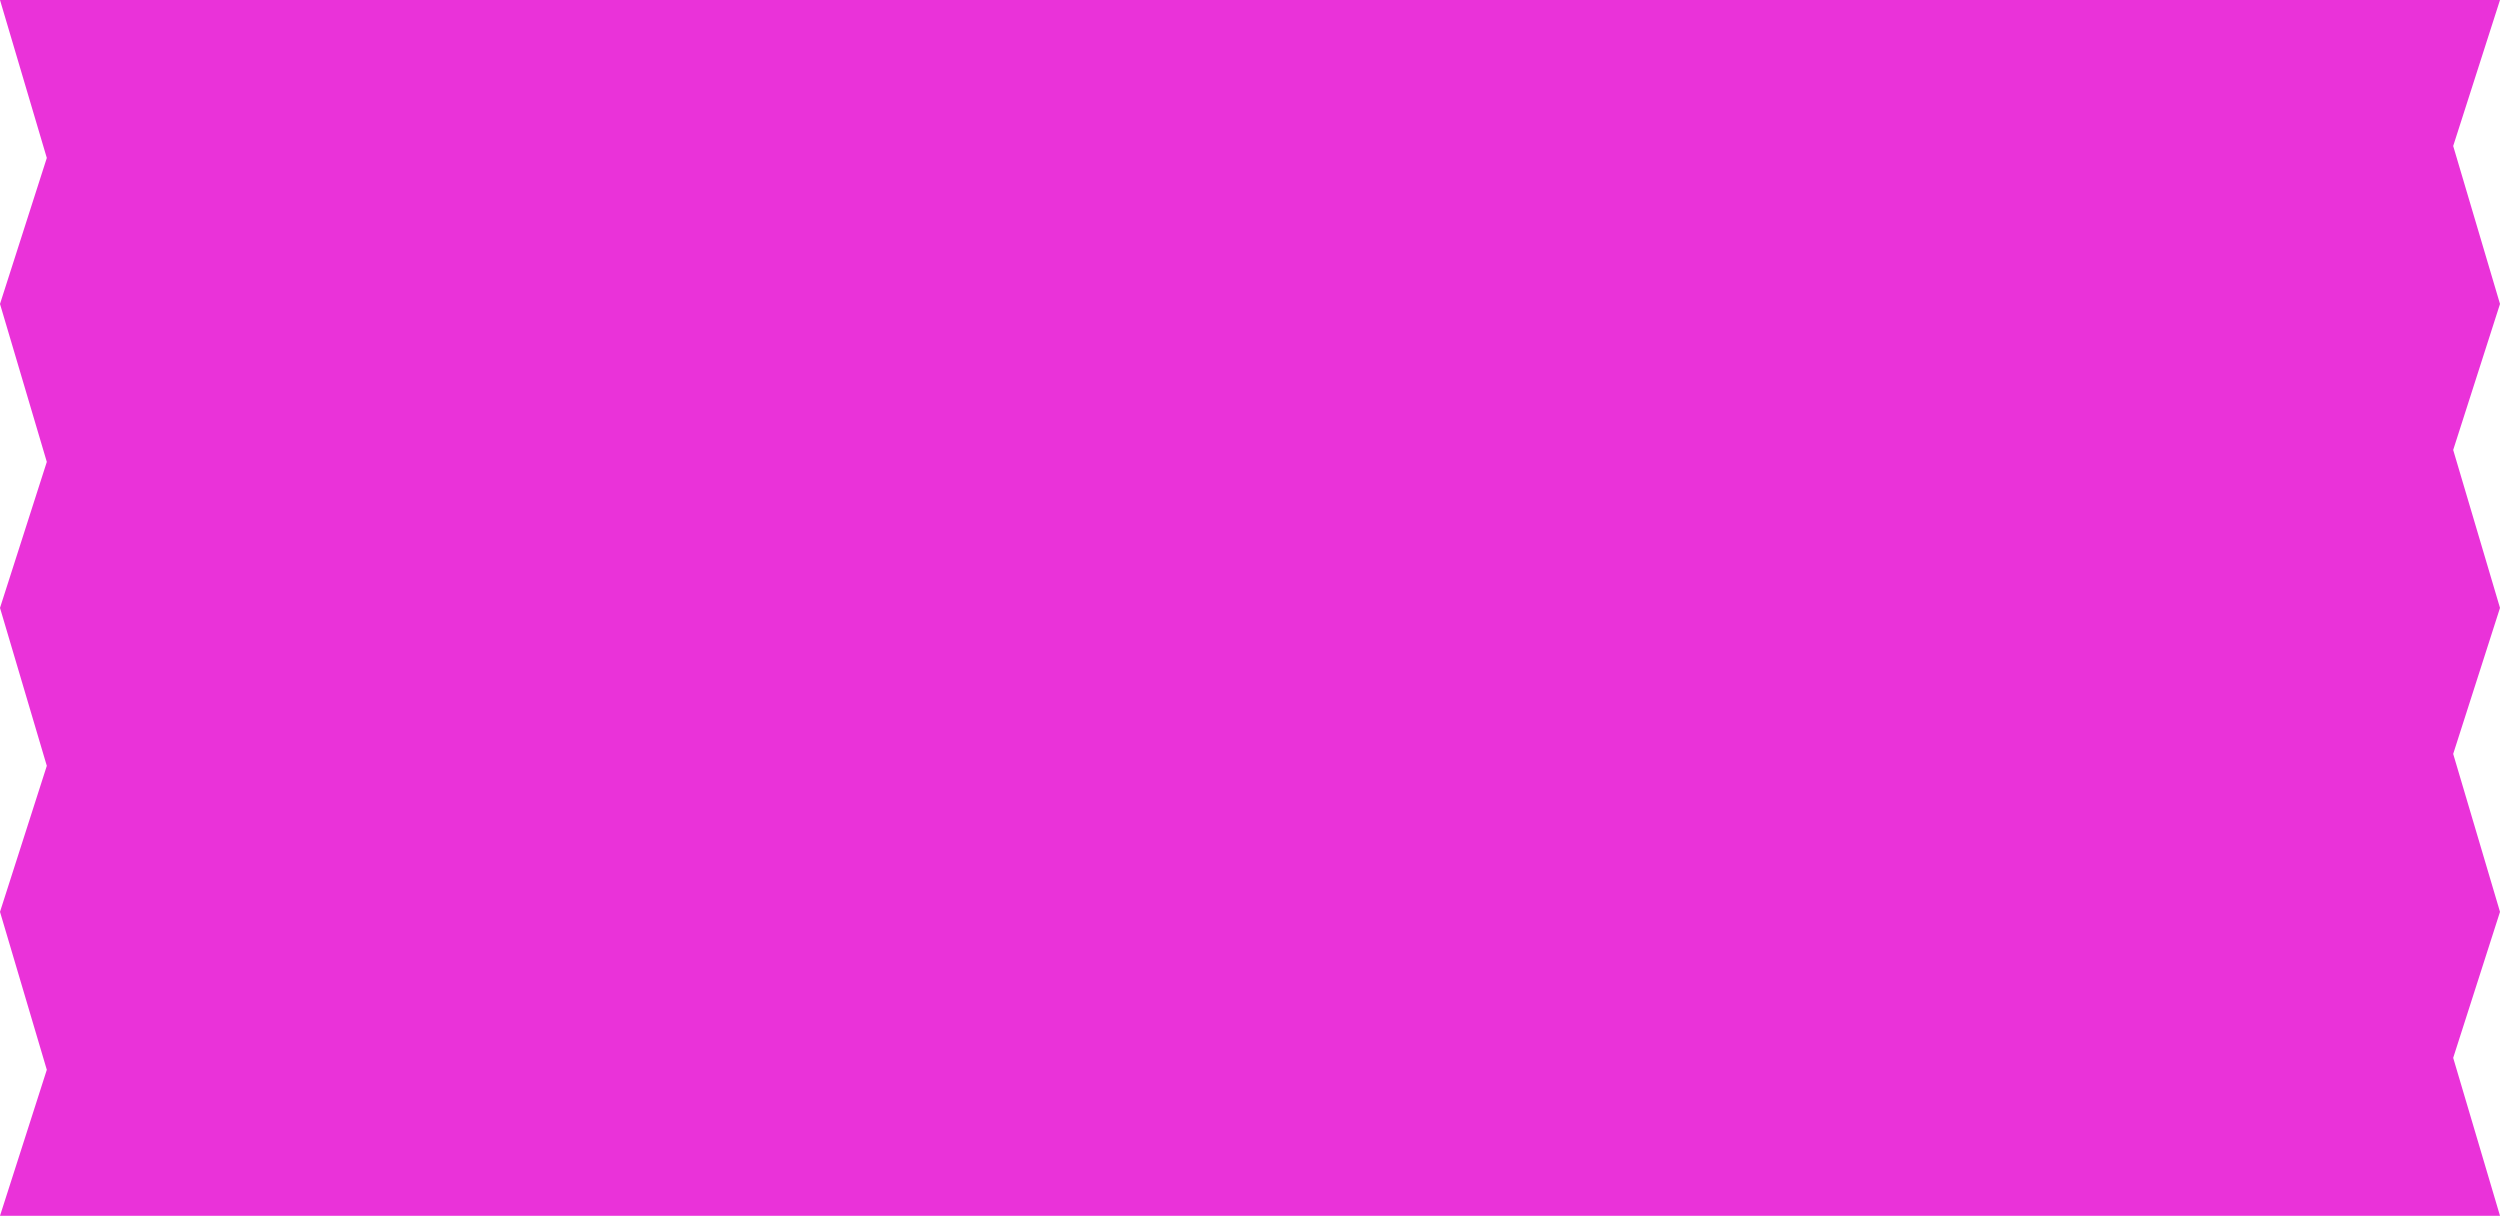 <svg width="329" height="160" viewBox="0 0 329 160" fill="none" xmlns="http://www.w3.org/2000/svg">
<path d="M0 0L329 0L322.84 19.215L329 40L322.84 59.215L329 80L322.84 99.215L329 120L322.84 139.215L329 160H0L6.16 140.785L0 120L6.16 100.785L0 80L6.16 60.785L0 40L6.16 20.785L0 0Z" fill="#EA32D9"/>
</svg>
